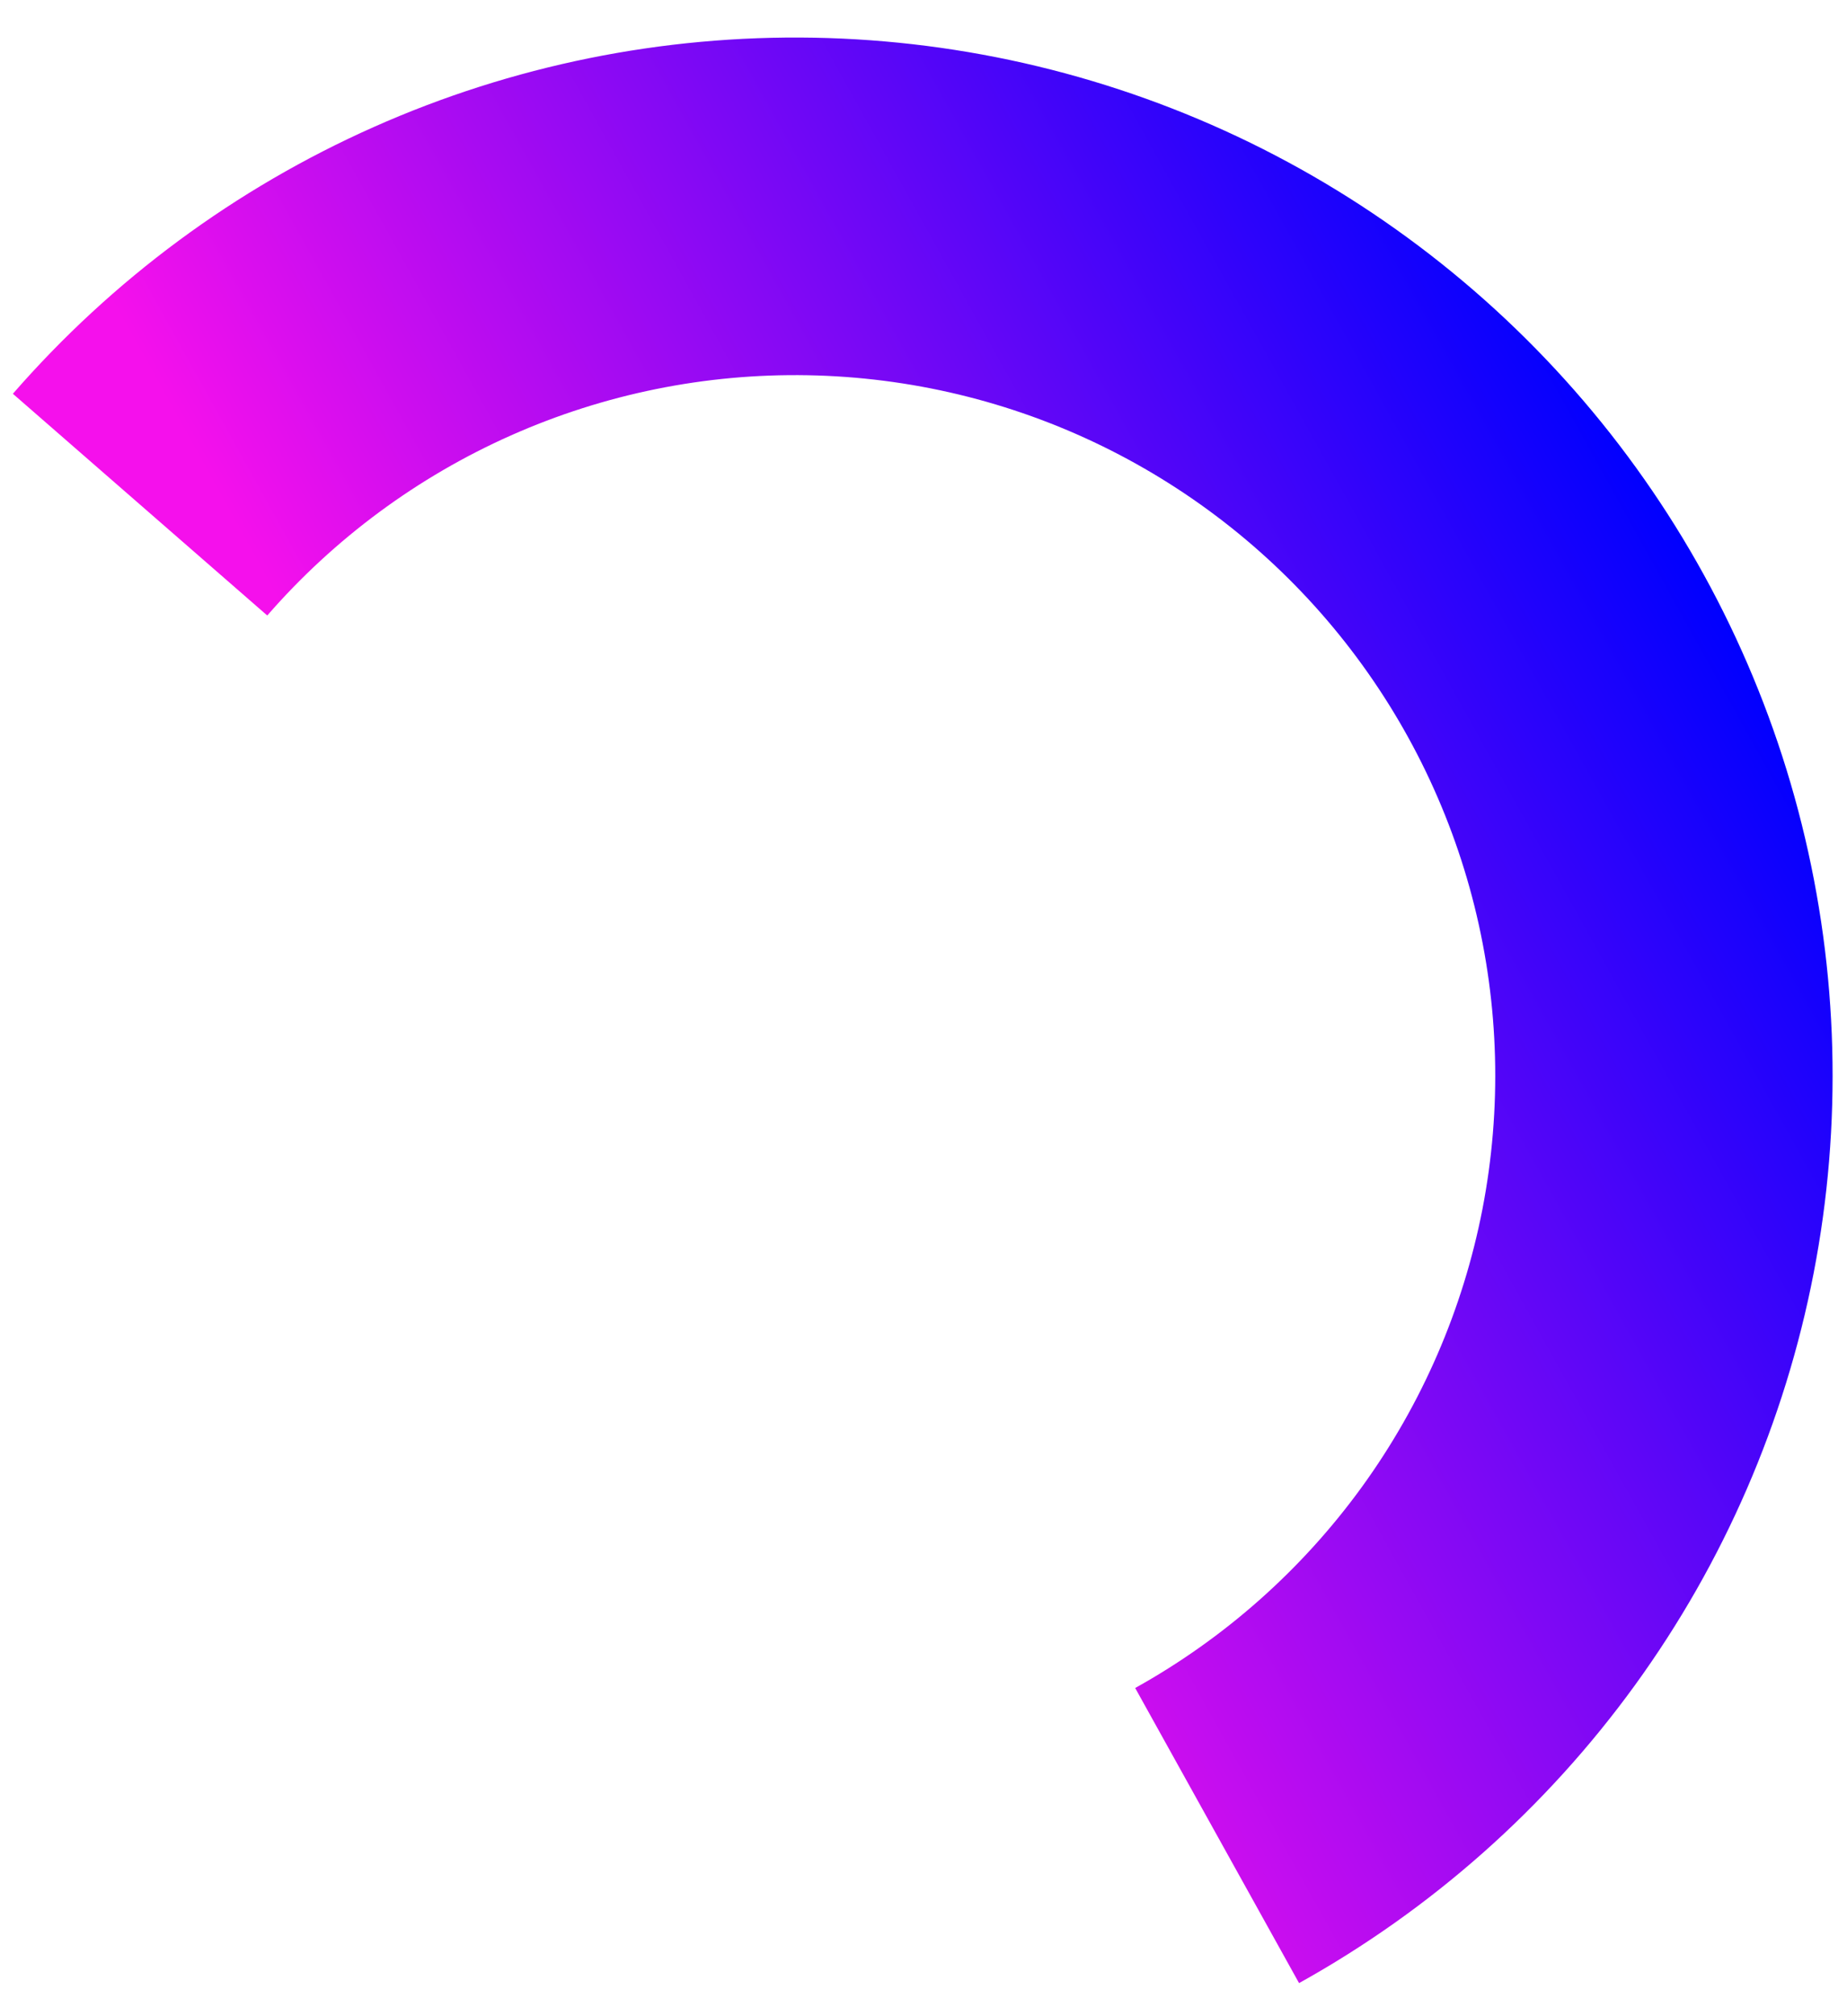 <svg width="33" height="36" viewBox="0 0 33 36" fill="none" xmlns="http://www.w3.org/2000/svg">
<path id="Ellipse 5" d="M23.21 35.409C25.575 34.095 27.623 32.279 29.211 30.09C30.8 27.9 31.889 25.389 32.404 22.733C32.919 20.078 32.846 17.342 32.191 14.717C31.536 12.093 30.314 9.643 28.612 7.541C26.909 5.439 24.768 3.735 22.337 2.548C19.905 1.362 17.244 0.722 14.54 0.673C11.835 0.625 9.153 1.168 6.68 2.267C4.208 3.365 2.007 4.991 0.23 7.031L4.775 10.99C5.974 9.614 7.46 8.516 9.128 7.775C10.796 7.034 12.606 6.667 14.431 6.7C16.256 6.733 18.052 7.164 19.693 7.965C21.333 8.766 22.779 9.916 23.927 11.334C25.076 12.753 25.901 14.406 26.343 16.177C26.785 17.948 26.834 19.794 26.487 21.587C26.139 23.379 25.404 25.073 24.332 26.551C23.26 28.028 21.878 29.253 20.282 30.14L23.21 35.409Z" fill="url(#paint0_linear_62_428)"/>
<defs>
<linearGradient id="paint0_linear_62_428" x1="30.409" y1="10.203" x2="-1.996" y2="28.21" gradientUnits="userSpaceOnUse">
<stop stop-color="#0000FE"/>
<stop offset="0.607" stop-color="#F510EC"/>
</linearGradient>
</defs>
</svg>
